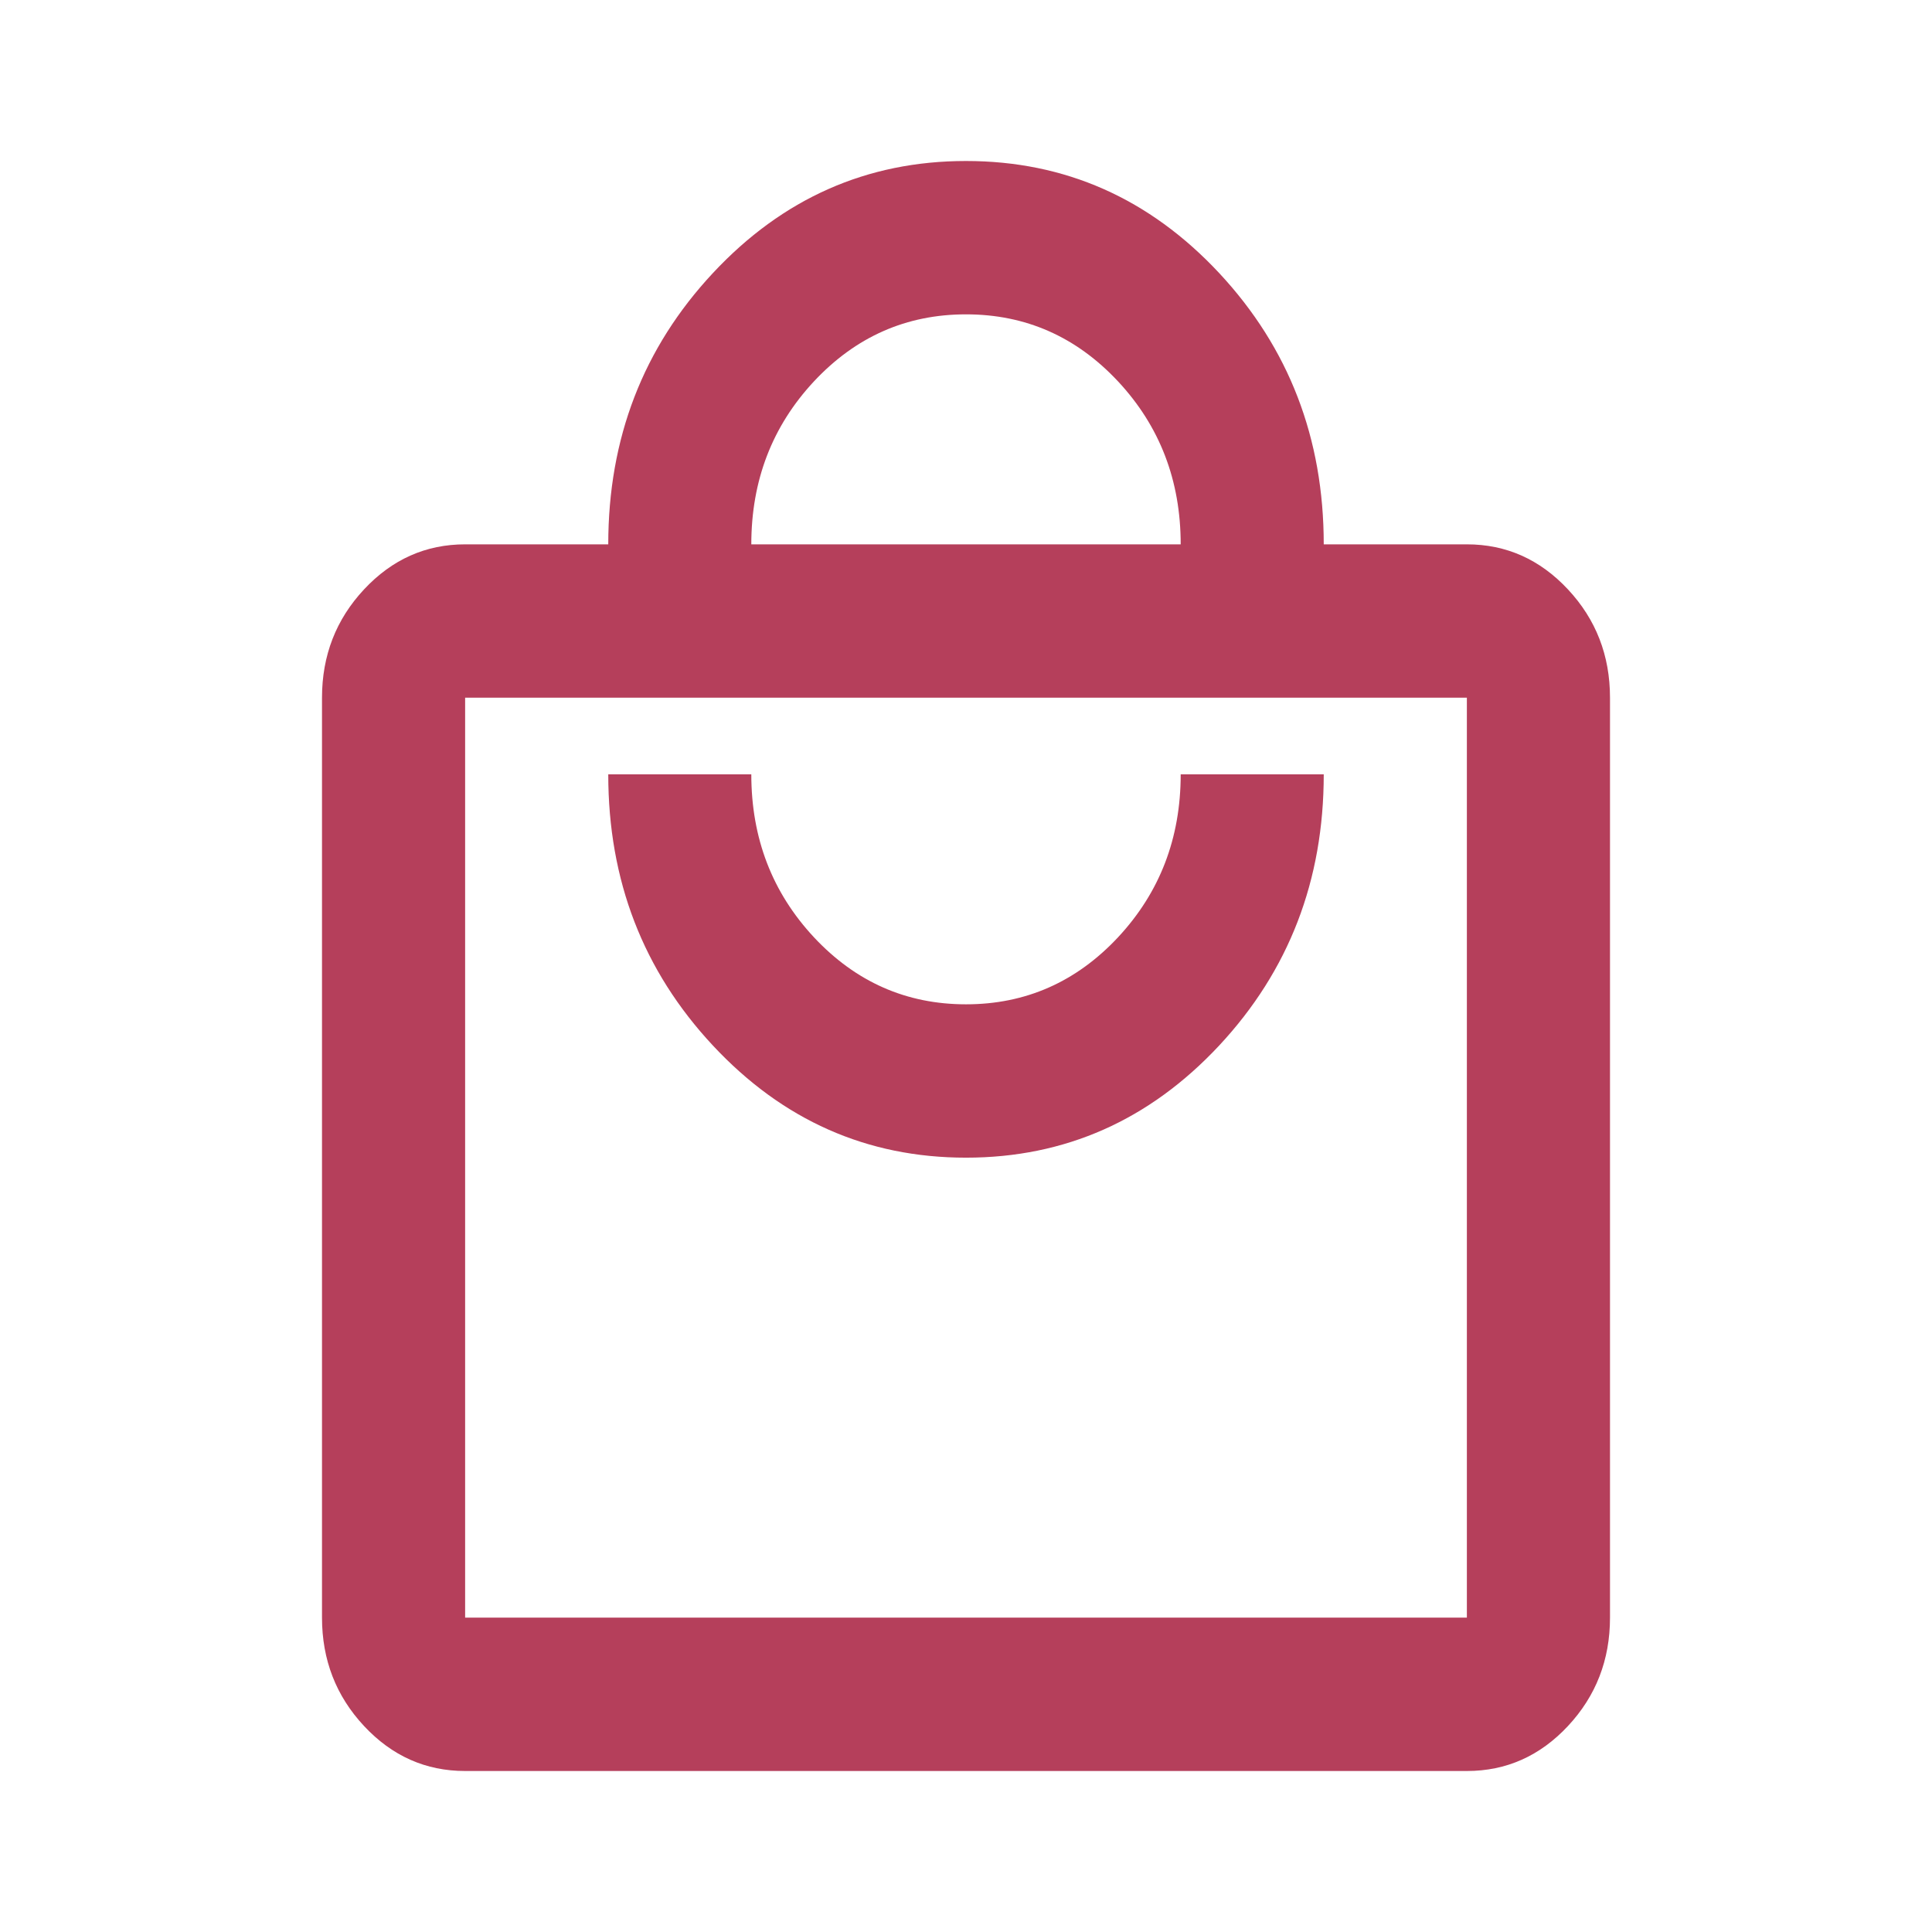 <svg width="24" height="24" viewBox="0 0 24 24" fill="none" xmlns="http://www.w3.org/2000/svg">
<path d="M5.778 22C5.289 22 4.87 21.814 4.522 21.441C4.174 21.068 4 20.619 4 20.095V8.667C4 8.143 4.174 7.695 4.522 7.322C4.87 6.949 5.289 6.762 5.778 6.762H7.556C7.556 5.444 7.989 4.321 8.856 3.392C9.722 2.464 10.77 2 12 2C13.23 2 14.278 2.464 15.145 3.392C16.011 4.321 16.444 5.444 16.444 6.762H18.222C18.711 6.762 19.13 6.949 19.478 7.322C19.826 7.695 20 8.143 20 8.667V20.095C20 20.619 19.826 21.068 19.478 21.441C19.13 21.814 18.711 22 18.222 22H5.778ZM5.778 20.095H18.222V8.667H5.778V20.095ZM12 14.381C13.23 14.381 14.278 13.916 15.145 12.988C16.011 12.059 16.444 10.937 16.444 9.619H14.667C14.667 10.413 14.407 11.087 13.889 11.643C13.37 12.198 12.741 12.476 12 12.476C11.259 12.476 10.63 12.198 10.111 11.643C9.593 11.087 9.333 10.413 9.333 9.619H7.556C7.556 10.937 7.989 12.059 8.856 12.988C9.722 13.916 10.77 14.381 12 14.381ZM9.333 6.762H14.667C14.667 5.968 14.407 5.294 13.889 4.738C13.37 4.183 12.741 3.905 12 3.905C11.259 3.905 10.63 4.183 10.111 4.738C9.593 5.294 9.333 5.968 9.333 6.762Z" fill="#B53F5B"/>
</svg>
